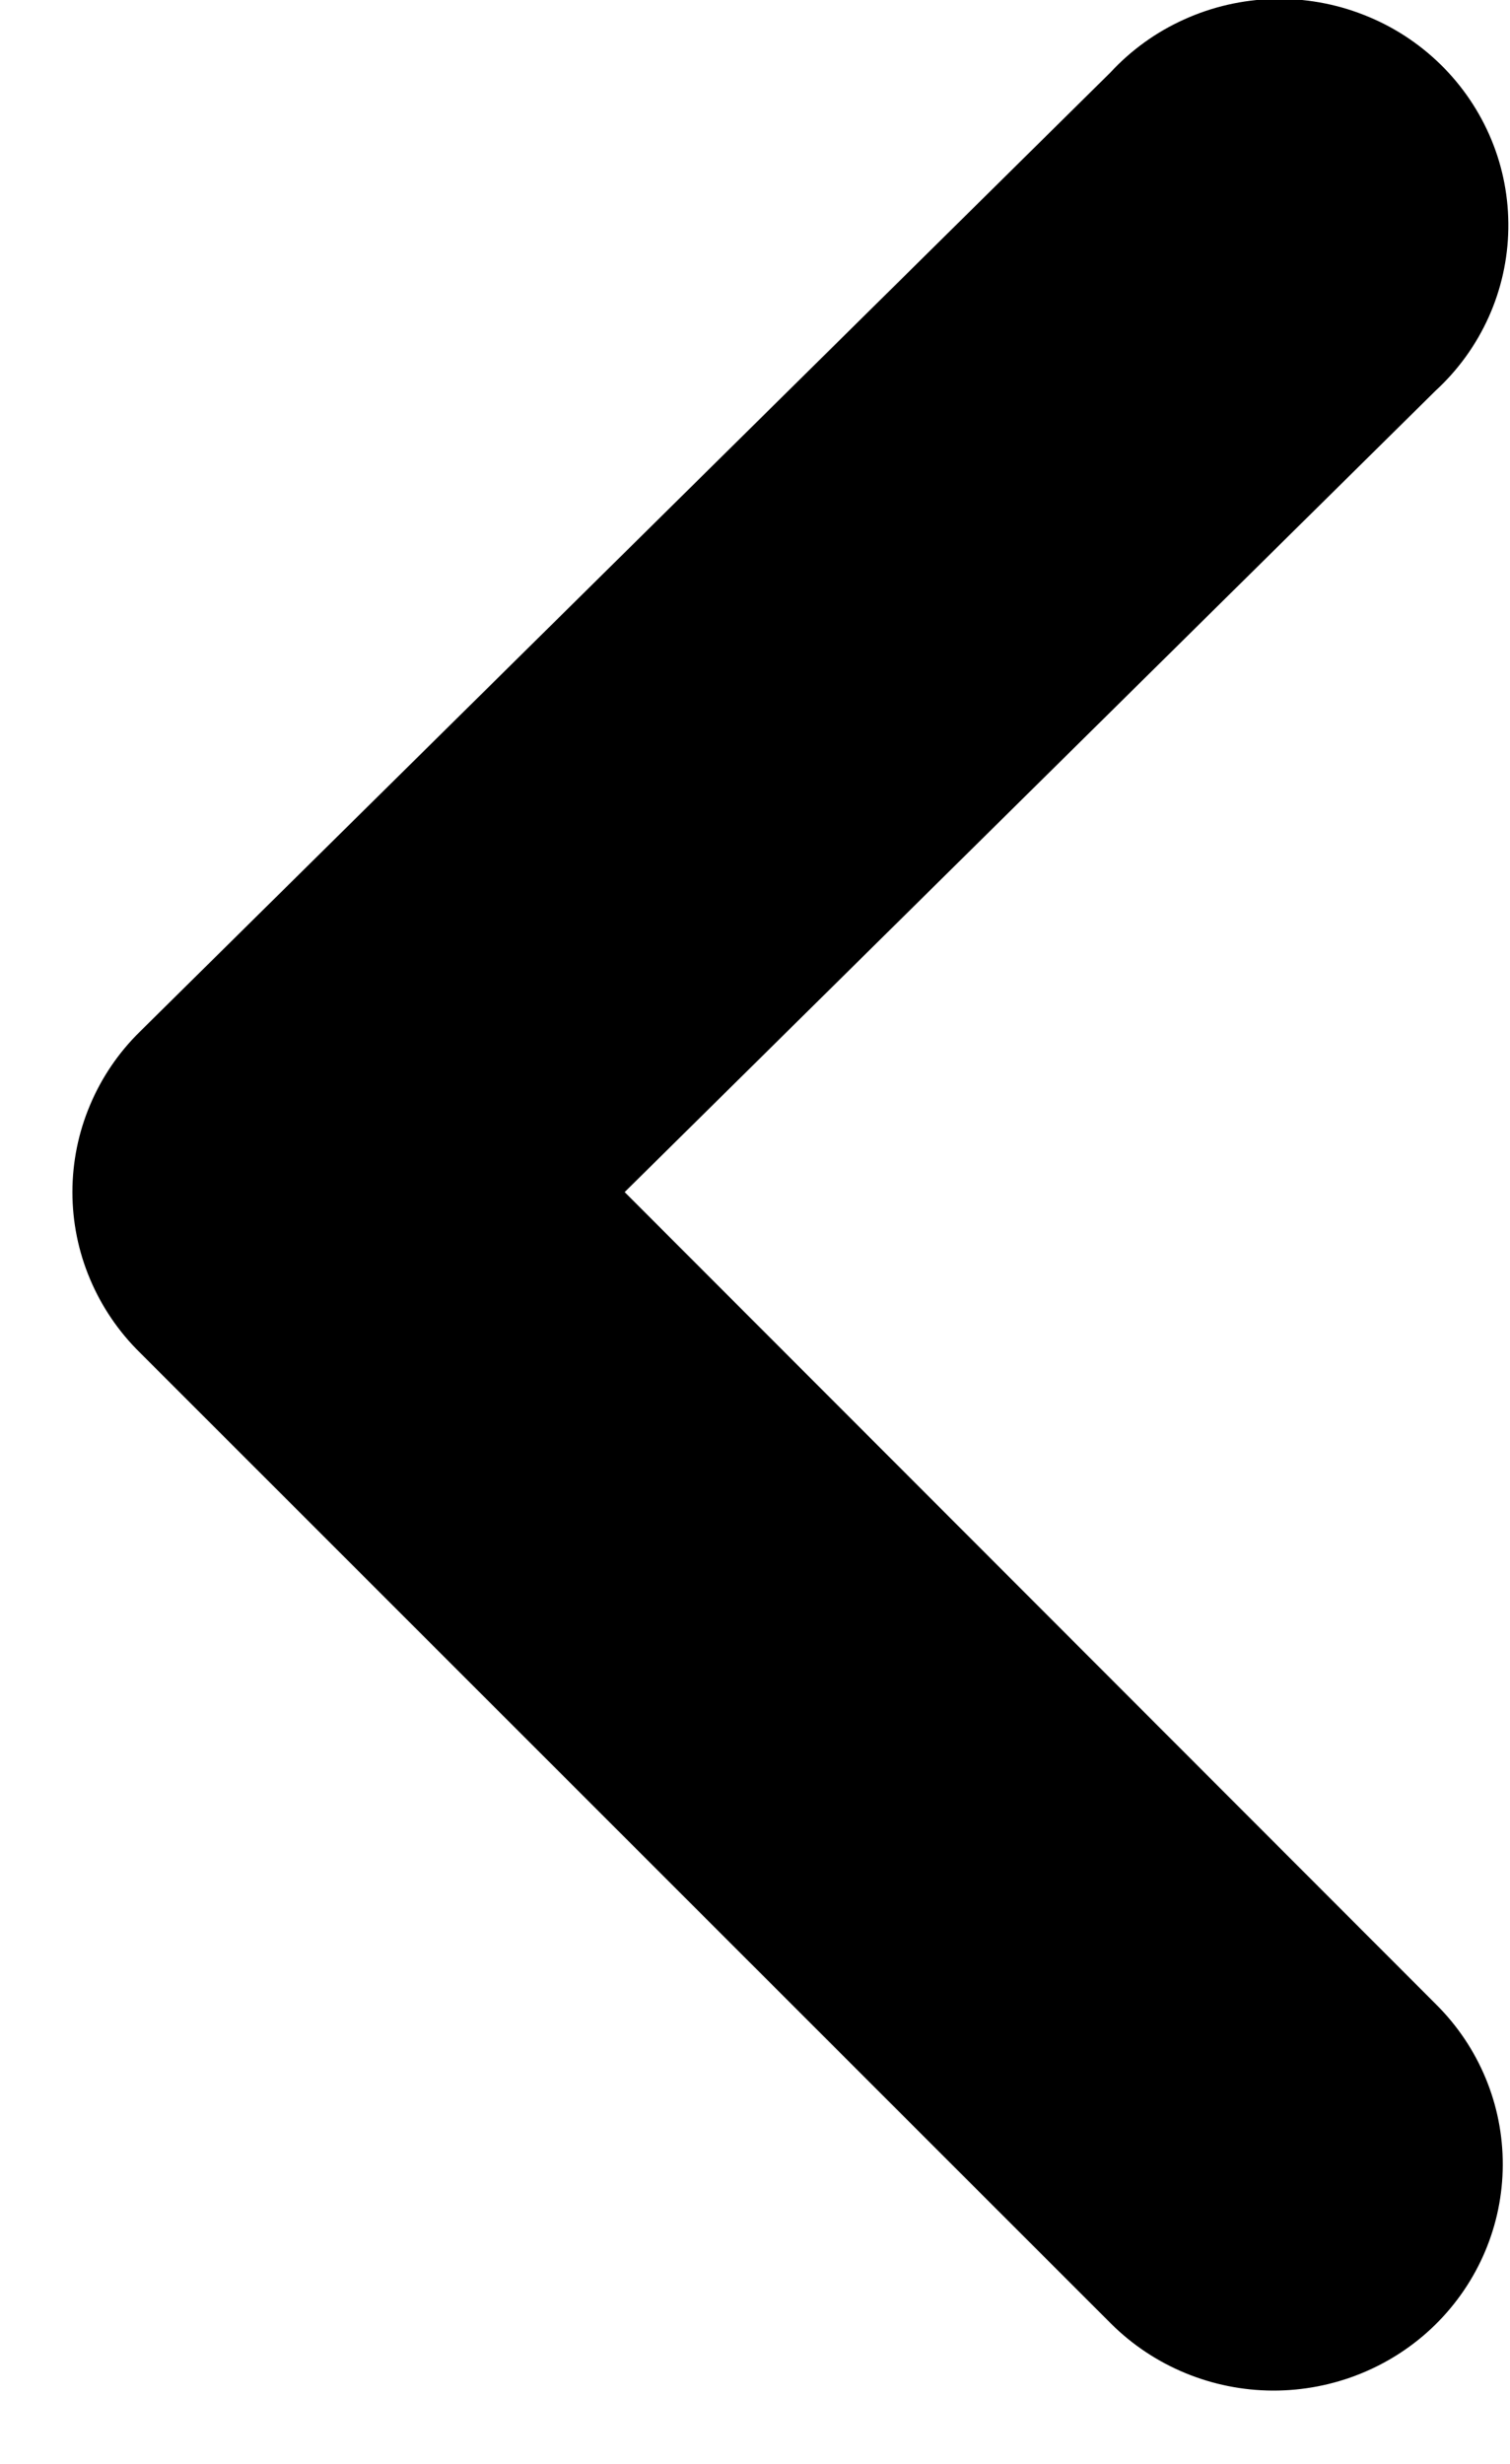 <svg width="19" height="31" viewBox="0 0 19 31" fill="none" xmlns="http://www.w3.org/2000/svg">
<path d="M7.86 14.998L18.06 4.919C18.345 4.657 18.573 4.342 18.731 3.991C18.889 3.64 18.973 3.262 18.979 2.878C18.985 2.494 18.913 2.113 18.766 1.758C18.619 1.403 18.401 1.08 18.125 0.81C17.849 0.54 17.521 0.328 17.16 0.187C16.799 0.045 16.413 -0.023 16.024 -0.013C15.636 -0.003 15.254 0.084 14.901 0.244C14.547 0.403 14.231 0.632 13.969 0.915L1.763 12.977C1.493 13.241 1.279 13.556 1.133 13.903C0.986 14.25 0.911 14.623 0.911 14.998C0.911 15.374 0.986 15.746 1.133 16.093C1.279 16.44 1.493 16.755 1.763 17.02L13.98 29.235C14.519 29.771 15.251 30.074 16.016 30.077C16.781 30.079 17.515 29.782 18.058 29.25C18.6 28.717 18.907 27.994 18.909 27.238C18.912 26.482 18.611 25.757 18.072 25.22L7.86 14.998Z" fill="black"/>
</svg>
